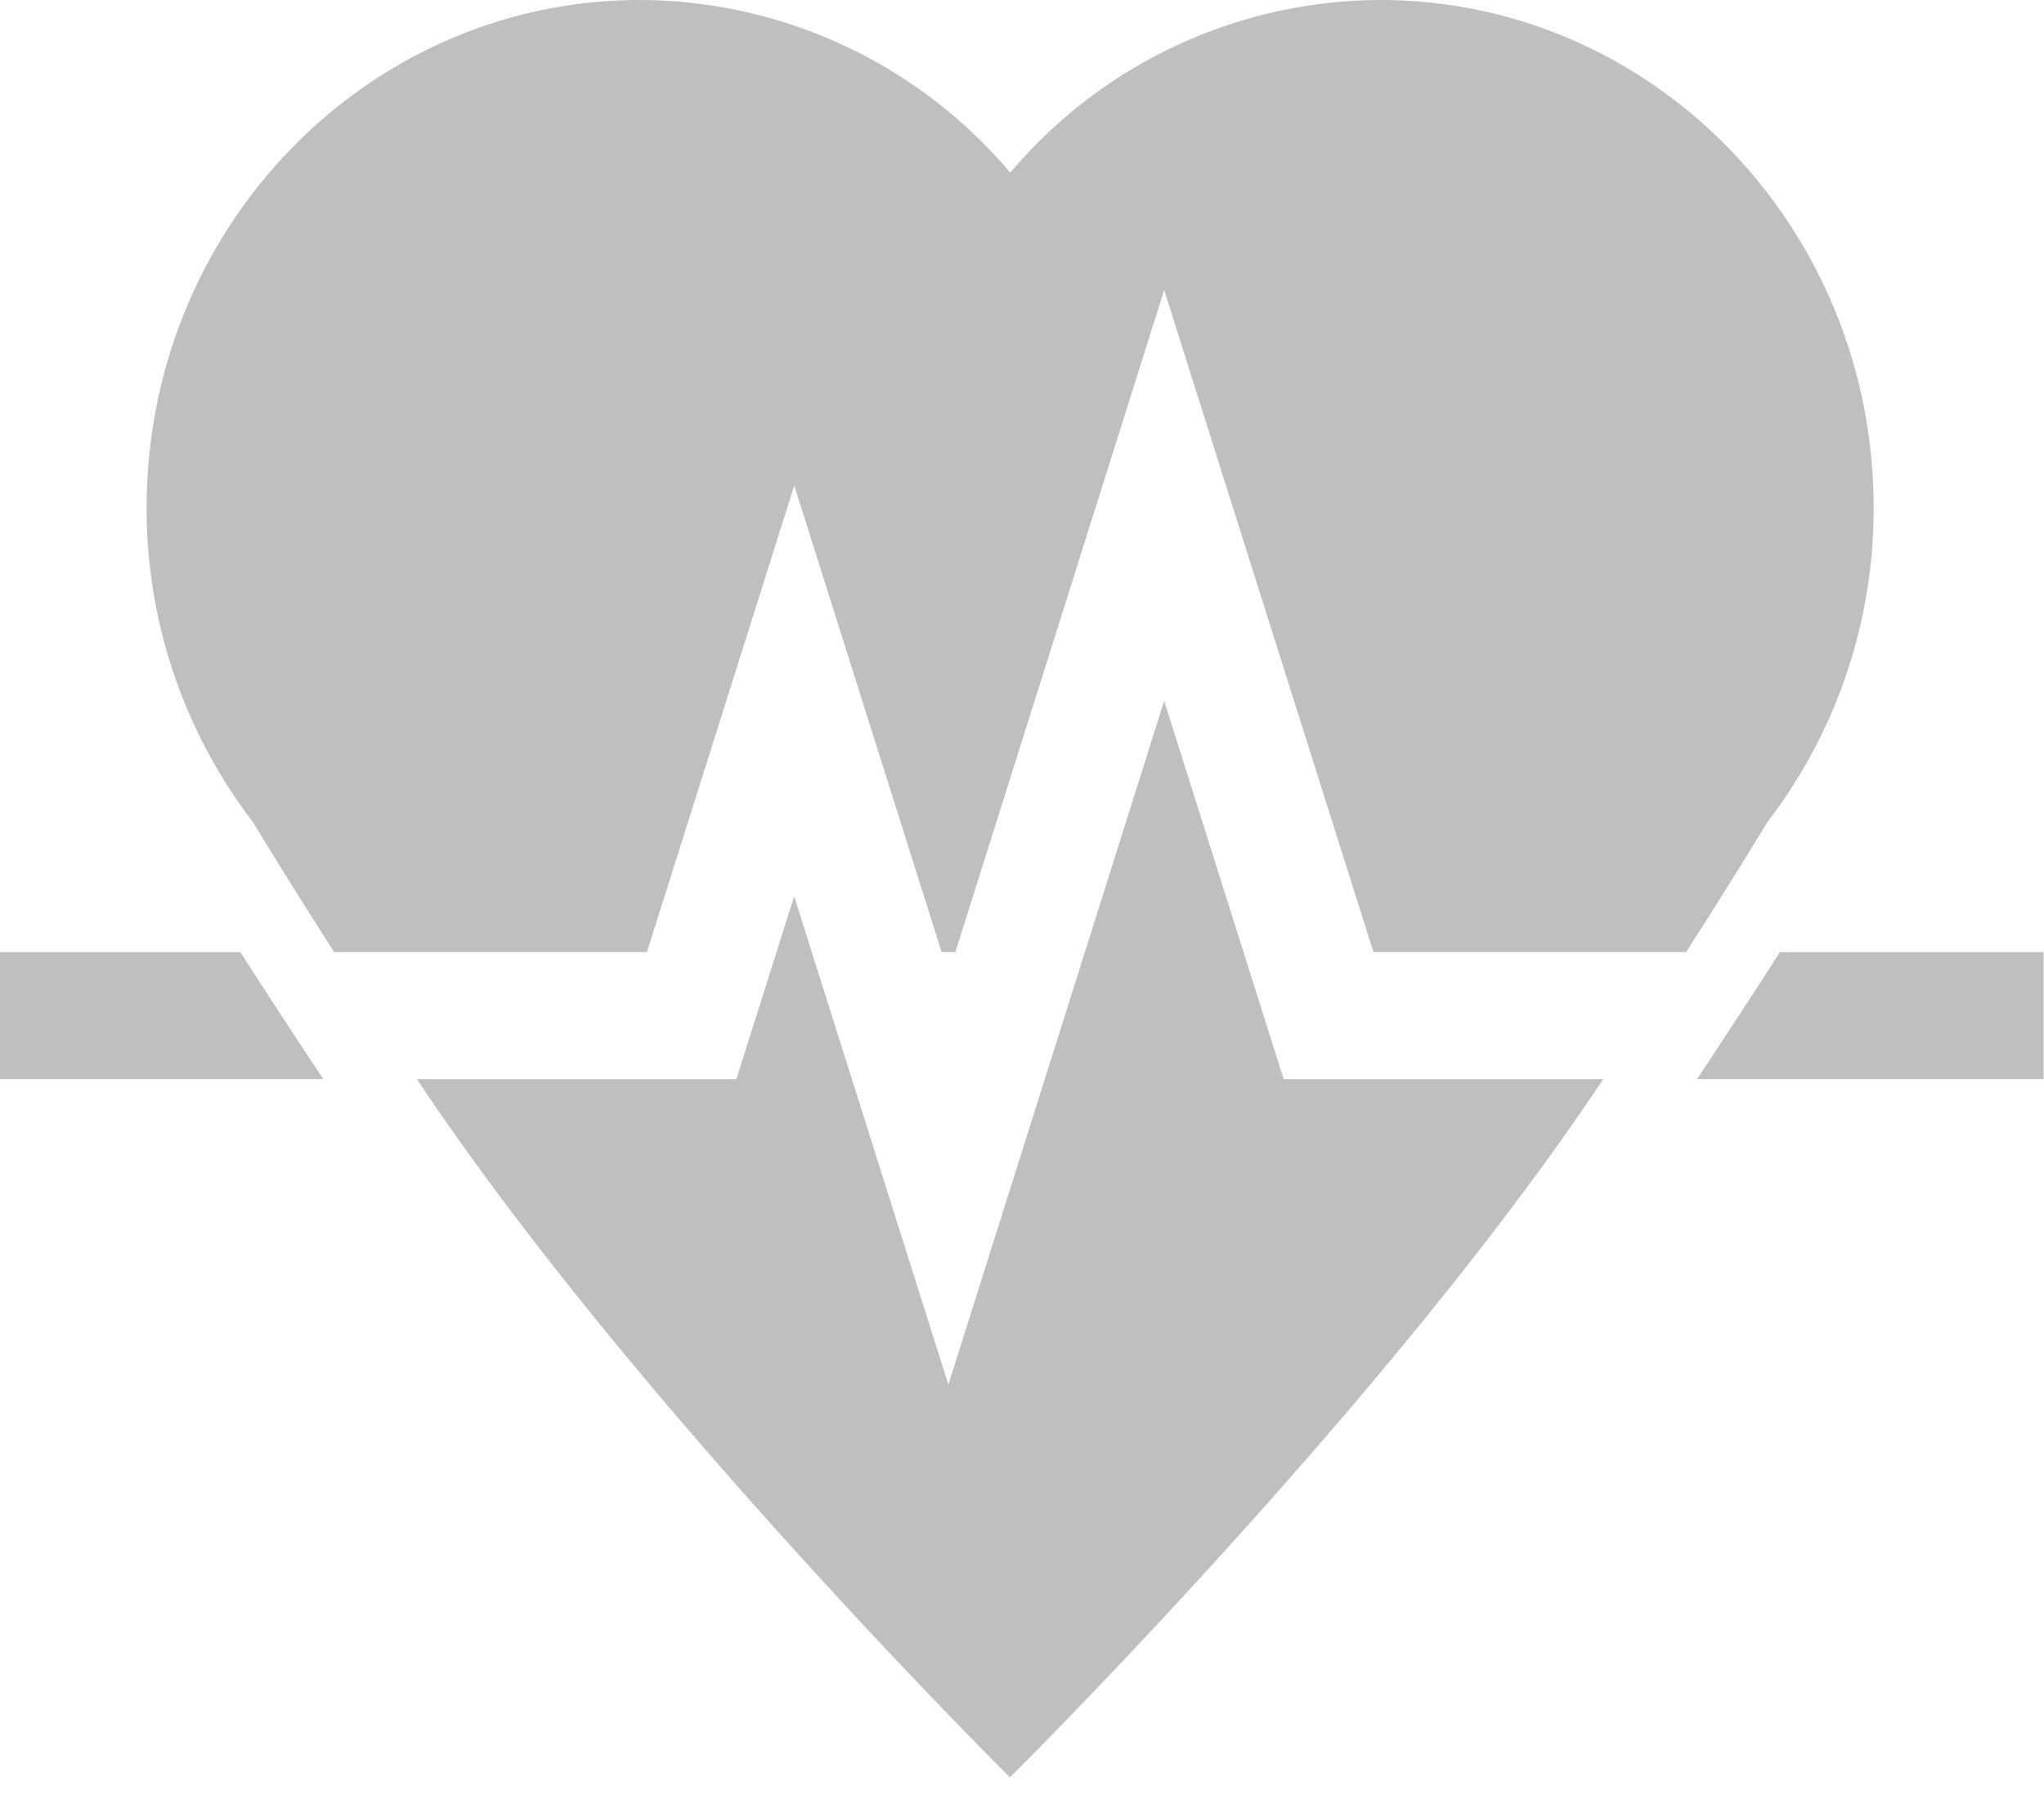 <?xml version="1.0" standalone="no"?><!DOCTYPE svg PUBLIC "-//W3C//DTD SVG 1.1//EN" "http://www.w3.org/Graphics/SVG/1.1/DTD/svg11.dtd"><svg t="1744091522193" class="icon" viewBox="0 0 1160 1024" version="1.1" xmlns="http://www.w3.org/2000/svg" p-id="10060" xmlns:xlink="http://www.w3.org/1999/xlink" width="226.562" height="200"><path d="M963.106 612.557c16.316-24.576 32.154-48.879 47.036-72.09h149.572v72.09h-196.608z m-6.144-72.09h-177.493L660.685 164.659 542.174 540.467h-7.782l-83.627-264.875-83.627 264.875h-177.493A3823.479 3823.479 0 0 1 143.36 466.398a292.181 292.181 0 0 1-60.143-178.176C83.217 129.024 208.623 0 363.247 0a275.797 275.797 0 0 1 210.057 98.031A275.797 275.797 0 0 1 783.292 0c154.692 0 280.03 129.024 280.03 288.29a292.181 292.181 0 0 1-60.143 178.176c-13.722 22.528-29.355 47.582-46.285 74.001zM183.433 612.557H0V540.467h136.397c14.882 23.211 30.72 47.445 47.104 72.09z m234.496 0l32.768-103.765 87.518 277.231 122.47-388.164 67.789 214.699h181.385c-121.788 183.433-336.691 396.356-336.691 396.356s-214.835-212.992-336.555-396.356h181.316z" fill="#bfbfbf" p-id="10061"></path></svg>
